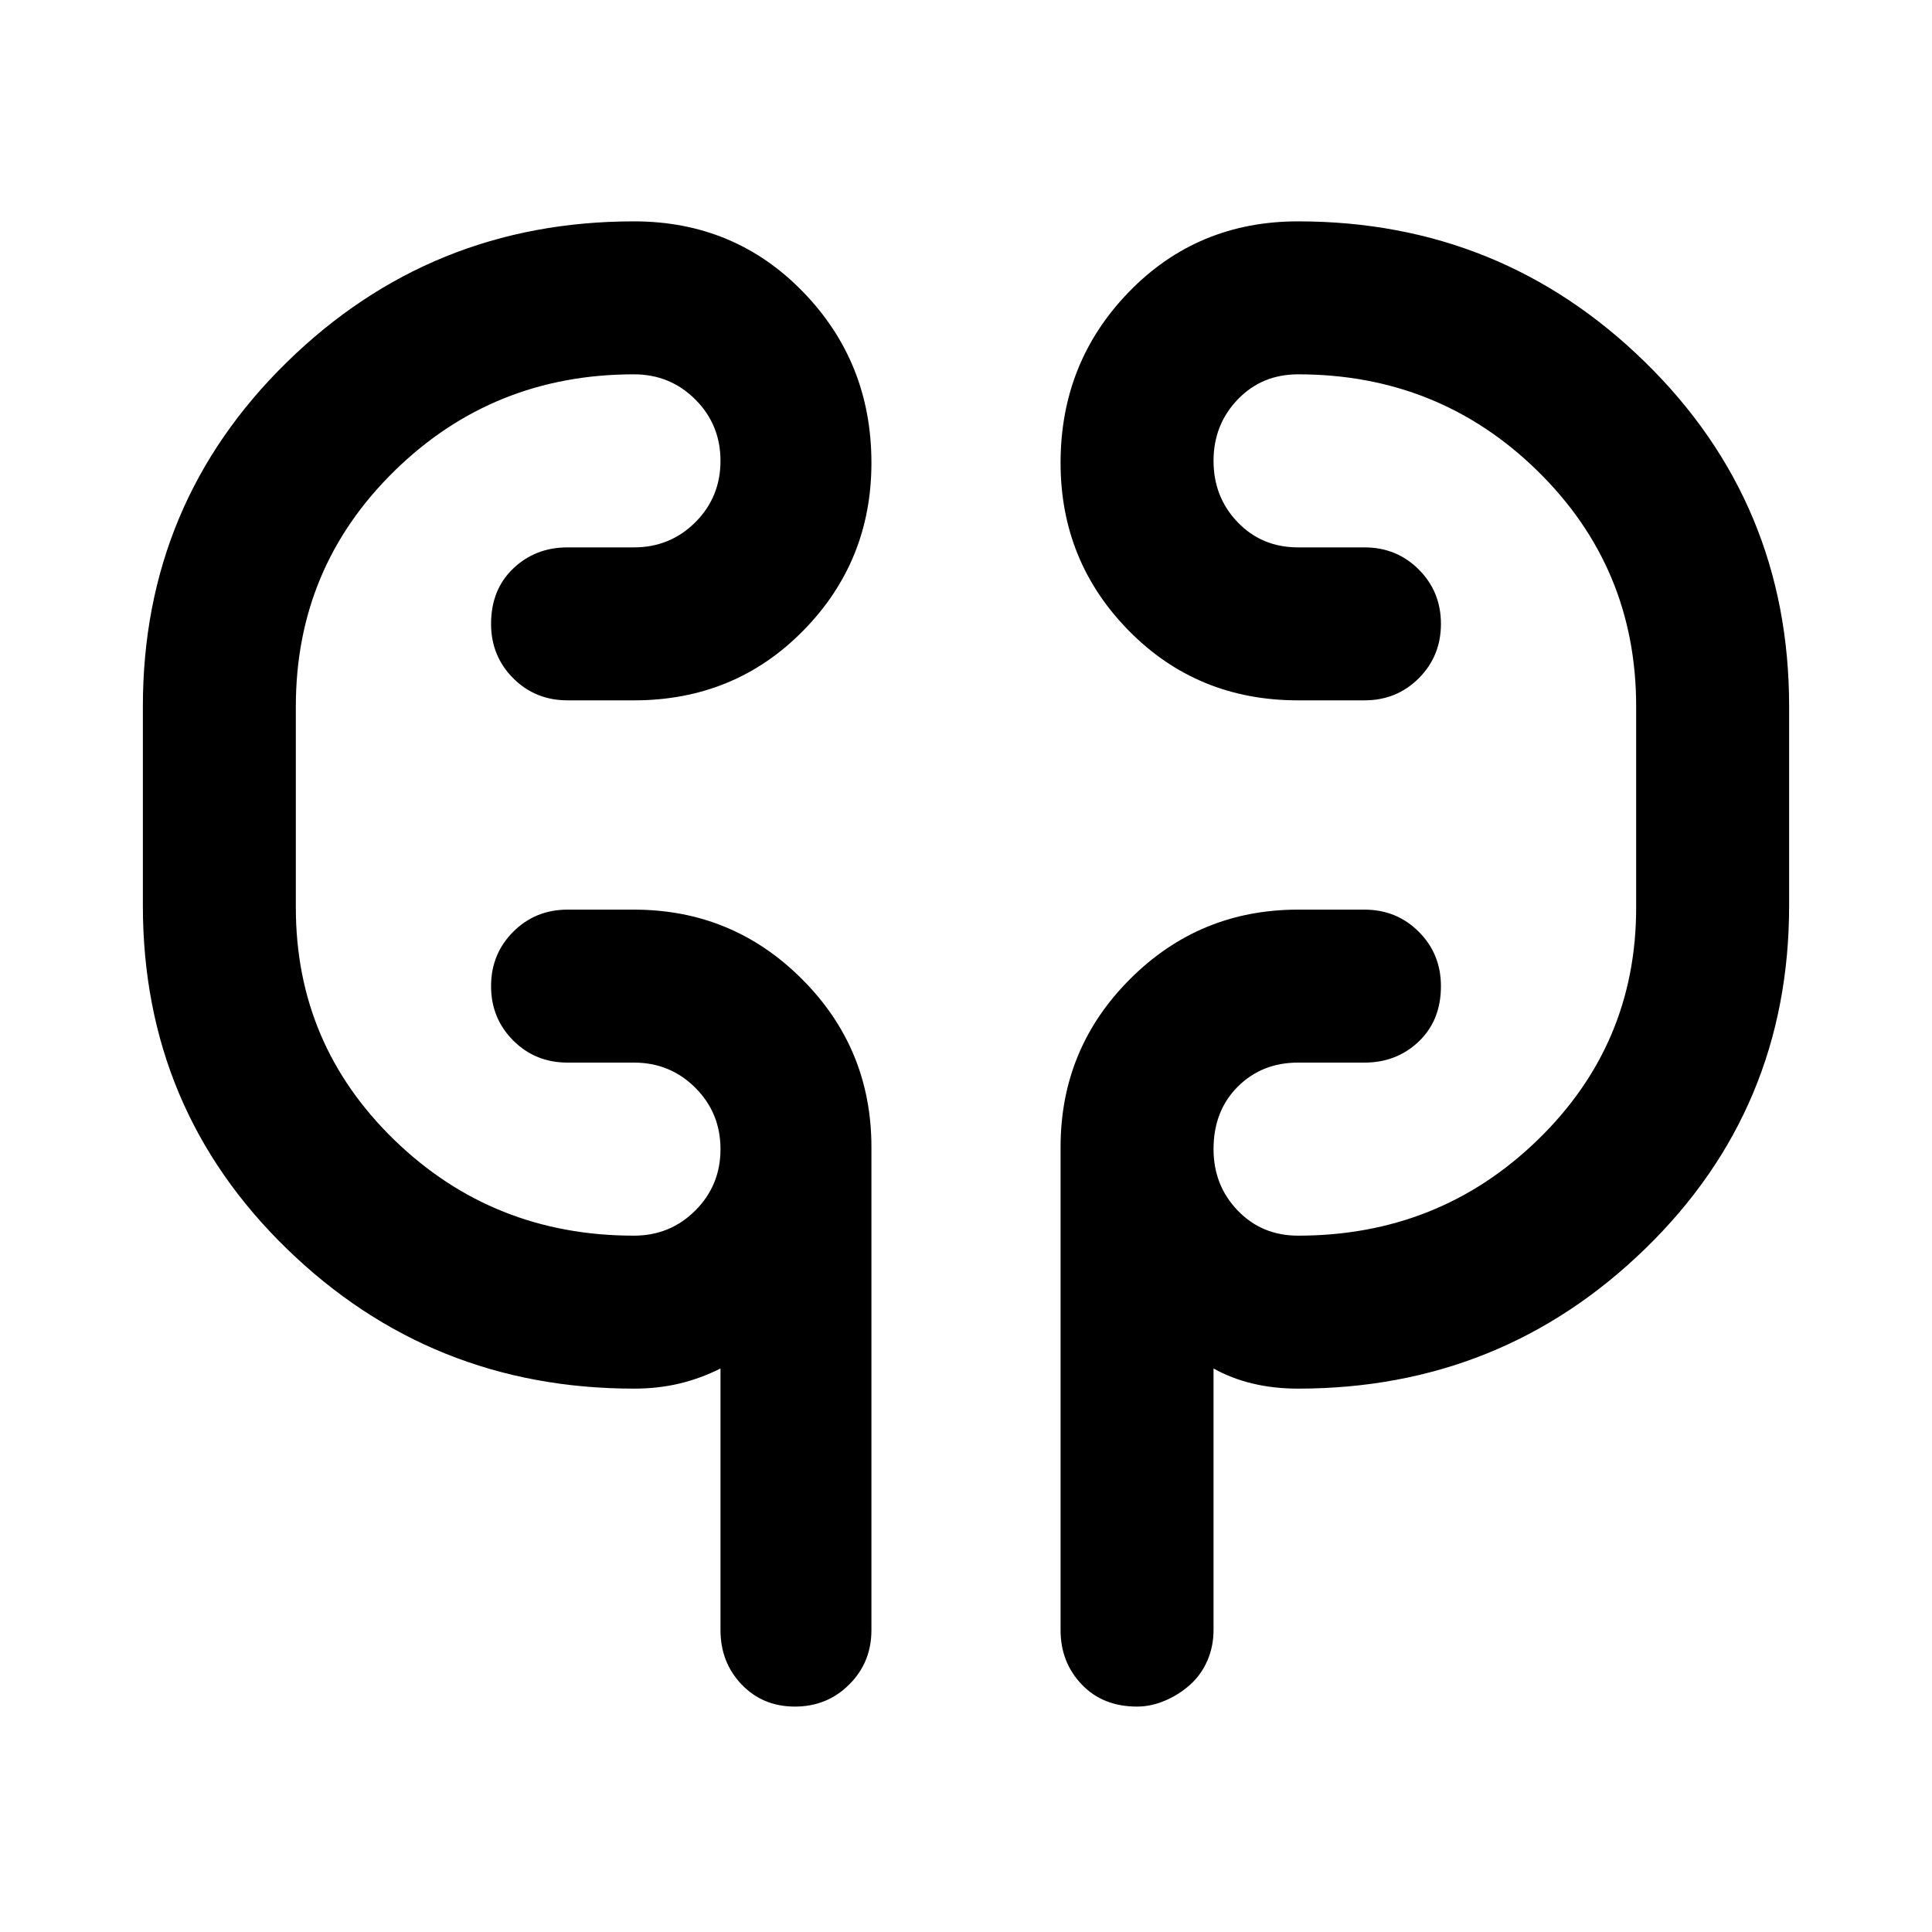 <svg xmlns="http://www.w3.org/2000/svg" height="40" width="40"><path d="M13.125 28.75q-4.208 0-7.187-2.896-2.98-2.896-2.98-7.104v-4.125q0-4.208 2.98-7.125 2.979-2.917 7.187-2.917 2.083 0 3.5 1.459 1.417 1.458 1.417 3.541 0 2.042-1.417 3.479-1.417 1.438-3.5 1.438H11.75q-.667 0-1.125-.458-.458-.459-.458-1.125 0-.709.458-1.146.458-.438 1.125-.438h1.375q.75 0 1.271-.52.521-.521.521-1.271 0-.75-.521-1.271-.521-.521-1.271-.521-2.917 0-4.958 2-2.042 2-2.042 4.875v4.167q0 2.833 2.042 4.812 2.041 1.979 4.958 1.979.75 0 1.271-.521.521-.52.521-1.27t-.521-1.271Q13.875 22 13.125 22H11.75q-.667 0-1.125-.458-.458-.459-.458-1.125 0-.667.458-1.125.458-.459 1.125-.459h1.375q2.042 0 3.479 1.438 1.438 1.437 1.438 3.479v10q0 .667-.459 1.125-.458.458-1.125.458-.666 0-1.104-.458-.437-.458-.437-1.125v-5.417q-.417.209-.855.313-.437.104-.937.104Zm13.75 0q-.5 0-.937-.104-.438-.104-.813-.313v5.417q0 .333-.125.625t-.354.5q-.229.208-.521.333-.292.125-.583.125-.709 0-1.146-.458-.438-.458-.438-1.125v-10q0-2.042 1.438-3.479 1.437-1.438 3.479-1.438h1.375q.667 0 1.125.459.458.458.458 1.125 0 .708-.458 1.145-.458.438-1.125.438h-1.375q-.75 0-1.25.5t-.5 1.292q0 .75.5 1.27.5.521 1.25.521 2.917 0 4.958-1.979 2.042-1.979 2.042-4.812v-4.167q0-2.875-2.042-4.875-2.041-2-4.958-2-.75 0-1.25.521t-.5 1.271q0 .75.5 1.271.5.52 1.25.52h1.375q.667 0 1.125.459.458.458.458 1.125 0 .666-.458 1.125-.458.458-1.125.458h-1.375q-2.083 0-3.5-1.438-1.417-1.437-1.417-3.479 0-2.083 1.417-3.541 1.417-1.459 3.5-1.459 4.208 0 7.187 2.917 2.98 2.917 2.98 7.125v4.125q0 4.208-2.98 7.104-2.979 2.896-7.187 2.896ZM6.125 18.583V14.75Zm27.75-3.833v4.042Z"/></svg>